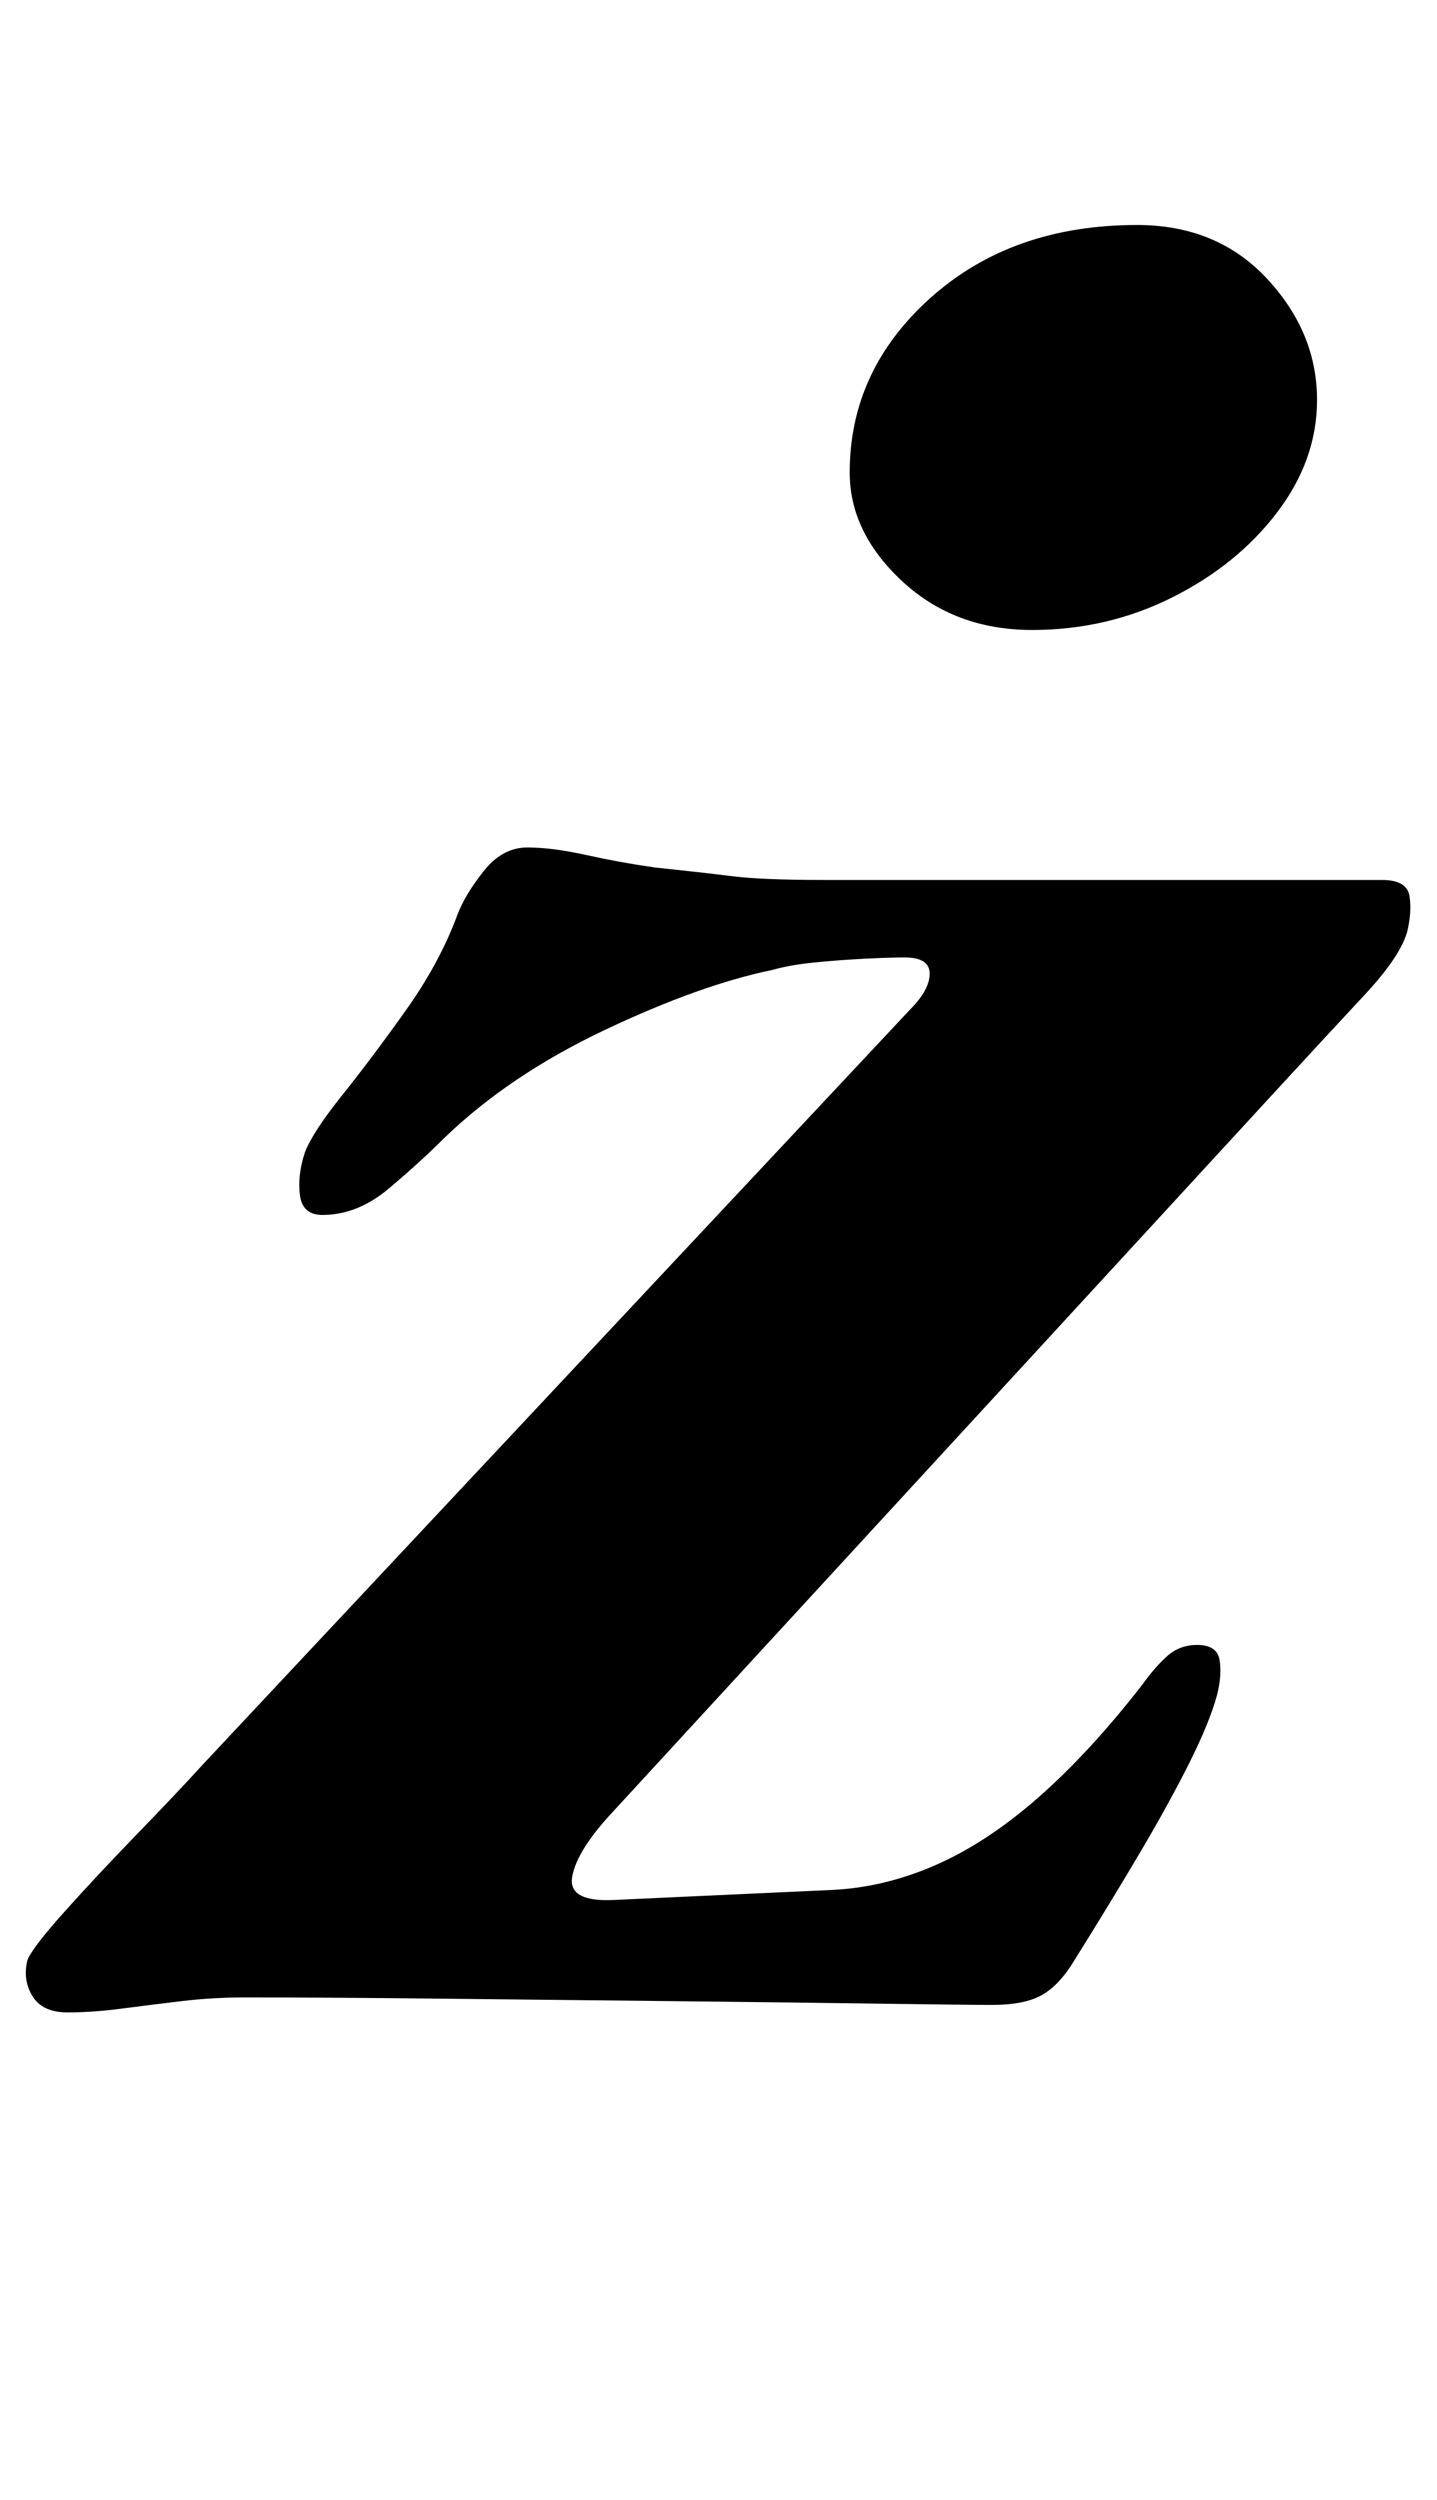 <?xml version="1.0" standalone="no"?>
<!DOCTYPE svg PUBLIC "-//W3C//DTD SVG 1.1//EN" "http://www.w3.org/Graphics/SVG/1.1/DTD/svg11.dtd" >
<svg xmlns="http://www.w3.org/2000/svg" xmlns:xlink="http://www.w3.org/1999/xlink" version="1.1" viewBox="-42 0 575 1000">
  <g transform="matrix(1 0 0 -1 0 800)">
   <path fill="currentColor"
d="M-15 -5q-10 0 -14 6.5t-2 14.5q2 5 15 19.5t29 31t26 27.5l283 302q8 8 8 14.5t-10 6.5q-6 0 -16 -0.5t-20 -1.5t-17 -3q-29 -6 -67 -24t-64 -43q-10 -10 -22.5 -20.5t-26.5 -10.5q-8 0 -9 8t2 17q3 8 15 23t25.5 34t20.5 38q3 8 10.5 17.5t17.5 9.5t23.5 -3t27.5 -5
q19 -2 31 -3.5t37 -1.5h69h68.5h55.5h30q10 0 11 -6.5t-1 -14.5q-3 -10 -17 -25t-37 -40l-264 -287q-14 -15 -16 -25.5t17 -9.5l87 4q21 1 41.5 10t41 27t41.5 45q5 7 10 11.5t12 4.5q8 0 9 -6t-1 -14q-3 -11 -11 -27t-19.5 -35.5t-26.5 -43.5q-6 -10 -13 -14t-20 -4
q-10 0 -45 0.5t-82 1t-93 1t-79 0.5q-13 0 -25.5 -1.5t-24 -3t-21.5 -1.5zM371 548q-31 0 -52 19.5t-21 43.5q0 41 32.5 70t82.5 29q32 0 52 -21.5t20 -48.5q0 -24 -16 -45t-42 -34t-56 -13z" />
  </g>

</svg>
